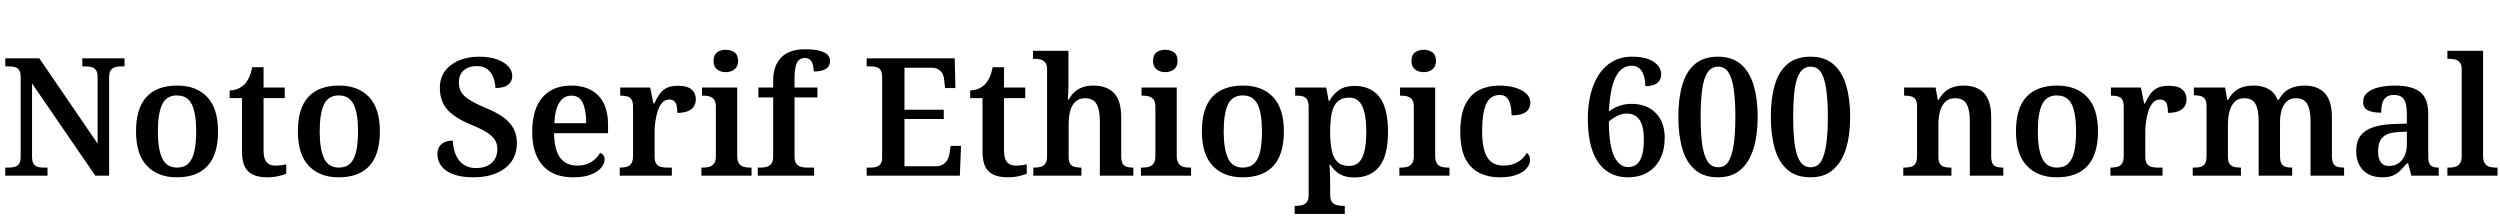 <svg xmlns="http://www.w3.org/2000/svg" xmlns:xlink="http://www.w3.org/1999/xlink" width="365.184" height="32.688"><path fill="black" d="M6.94 25.66L0.77 25.66L0.77 24.48L1.25 24.48Q1.75 24.48 2.16 24.37Q2.57 24.26 2.80 23.92Q3.02 23.57 3.02 22.85L3.02 22.85L3.02 11.23Q3.02 10.54 2.78 10.21Q2.54 9.89 2.16 9.79Q1.78 9.70 1.32 9.70L1.32 9.70L0.77 9.70L0.77 8.52L5.74 8.52L14.26 20.98L14.26 11.23Q14.26 10.58 14.03 10.26Q13.80 9.94 13.42 9.82Q13.03 9.70 12.58 9.70L12.58 9.70L12.02 9.70L12.02 8.52L18.19 8.52L18.19 9.70L17.62 9.70Q17.14 9.70 16.75 9.83Q16.37 9.96 16.15 10.30Q15.94 10.63 15.94 11.33L15.94 11.33L15.94 25.66L13.92 25.66L4.68 12.19L4.68 22.85Q4.68 23.57 4.90 23.92Q5.11 24.26 5.50 24.37Q5.88 24.48 6.36 24.48L6.36 24.48L6.94 24.48L6.94 25.66ZM25.82 25.90L25.82 25.90Q23.06 25.90 21.47 24.23Q19.87 22.56 19.87 19.18L19.87 19.18Q19.87 15.82 21.40 14.16Q22.92 12.50 25.90 12.50L25.90 12.50Q28.68 12.50 30.26 14.16Q31.85 15.82 31.85 19.18L31.85 19.18Q31.85 22.56 30.32 24.23Q28.80 25.90 25.82 25.90ZM25.87 24.48L25.87 24.48Q26.90 24.48 27.52 23.88Q28.13 23.28 28.39 22.09Q28.66 20.90 28.66 19.18L28.66 19.18Q28.66 16.56 28.02 15.25Q27.38 13.94 25.85 13.94L25.85 13.94Q24.31 13.94 23.69 15.25Q23.06 16.56 23.06 19.18L23.06 19.18Q23.06 21.79 23.70 23.14Q24.34 24.48 25.87 24.48ZM39.05 25.90L39.05 25.90Q37.20 25.90 36.28 25.06Q35.35 24.22 35.35 22.13L35.35 22.13L35.35 14.33L33.55 14.33L33.55 13.20Q34.20 13.20 34.78 12.95Q35.35 12.70 35.74 12.29L35.74 12.29Q36.12 11.88 36.40 11.28Q36.67 10.68 36.84 9.82L36.84 9.82L38.50 9.82L38.50 12.79L41.59 12.79L41.59 14.33L38.50 14.33L38.50 22.01Q38.50 23.14 38.92 23.66Q39.34 24.19 40.18 24.19L40.18 24.19Q40.61 24.19 41.02 24.14Q41.42 24.10 41.81 24L41.81 24L41.81 25.37Q41.45 25.54 40.69 25.72Q39.94 25.90 39.05 25.90ZM49.46 25.90L49.46 25.90Q46.70 25.90 45.11 24.23Q43.51 22.56 43.51 19.18L43.51 19.18Q43.51 15.82 45.04 14.16Q46.56 12.50 49.54 12.50L49.54 12.50Q52.32 12.50 53.90 14.16Q55.49 15.82 55.49 19.18L55.49 19.18Q55.49 22.56 53.96 24.23Q52.44 25.90 49.46 25.90ZM49.51 24.48L49.51 24.48Q50.54 24.48 51.16 23.88Q51.77 23.28 52.03 22.09Q52.30 20.90 52.30 19.18L52.30 19.18Q52.30 16.56 51.66 15.25Q51.02 13.94 49.49 13.94L49.49 13.94Q47.95 13.94 47.33 15.25Q46.70 16.56 46.70 19.18L46.70 19.18Q46.70 21.79 47.34 23.14Q47.98 24.48 49.51 24.48ZM69.19 25.90L69.19 25.90Q67.75 25.90 66.73 25.62Q65.71 25.34 65.09 24.86Q64.46 24.38 64.18 23.77Q63.89 23.16 63.89 22.54L63.89 22.54Q63.89 21.84 64.19 21.40Q64.49 20.95 64.99 20.75Q65.50 20.54 66.14 20.54L66.14 20.54Q66.19 21.74 66.60 22.66Q67.01 23.57 67.75 24.06Q68.50 24.55 69.50 24.55L69.50 24.55Q70.99 24.55 71.82 23.80Q72.65 23.04 72.65 21.79L72.65 21.79Q72.65 20.95 72.24 20.36Q71.83 19.78 70.98 19.26Q70.13 18.74 68.76 18.19L68.76 18.19Q67.15 17.52 66.16 16.76Q65.16 16.01 64.70 15.04Q64.25 14.06 64.25 12.84L64.25 12.84Q64.25 11.40 64.99 10.39Q65.74 9.38 67.03 8.83Q68.33 8.28 69.94 8.28L69.94 8.28Q71.57 8.28 72.65 8.69Q73.73 9.10 74.28 9.73Q74.83 10.37 74.83 11.09L74.83 11.09Q74.83 11.90 74.22 12.38Q73.61 12.86 72.36 12.86L72.36 12.86Q72.36 12.10 72.08 11.35Q71.81 10.61 71.22 10.13Q70.63 9.65 69.67 9.65L69.67 9.65Q68.47 9.65 67.75 10.27Q67.03 10.90 67.03 12.05L67.03 12.05Q67.03 12.84 67.37 13.44Q67.70 14.04 68.57 14.58Q69.43 15.12 70.94 15.77L70.94 15.77Q72.50 16.39 73.51 17.12Q74.52 17.86 75.01 18.77Q75.50 19.68 75.50 20.88L75.50 20.88Q75.50 22.44 74.74 23.56Q73.97 24.67 72.54 25.28Q71.11 25.90 69.19 25.90ZM83.71 25.90L83.71 25.90Q80.81 25.90 79.27 24.17Q77.74 22.44 77.74 19.30L77.74 19.30Q77.74 15.94 79.24 14.22Q80.74 12.50 83.45 12.50L83.45 12.50Q85.97 12.50 87.40 13.96Q88.82 15.41 88.82 18.26L88.82 18.26L88.82 19.46L80.93 19.46Q80.98 21.94 81.84 23.06Q82.70 24.19 84.36 24.19L84.36 24.19Q85.58 24.19 86.41 23.64Q87.24 23.09 87.65 22.34L87.65 22.34Q87.94 22.42 88.13 22.67Q88.32 22.92 88.32 23.30L88.32 23.30Q88.32 23.86 87.84 24.47Q87.36 25.08 86.34 25.49Q85.32 25.90 83.71 25.90ZM80.98 18L85.63 18Q85.63 16.15 85.14 15.06Q84.65 13.97 83.47 13.97L83.47 13.97Q82.34 13.97 81.70 15.00Q81.05 16.03 80.98 18L80.98 18ZM98.14 25.66L90.53 25.66L90.53 24.48L90.60 24.48Q91.15 24.48 91.57 24.36Q91.99 24.24 92.23 23.87Q92.47 23.50 92.47 22.75L92.47 22.75L92.47 15.60Q92.47 14.88 92.24 14.53Q92.02 14.18 91.61 14.08Q91.20 13.97 90.67 13.97L90.67 13.97L90.60 13.97L90.60 12.79L94.97 12.79L95.45 15.12L95.57 15.12Q95.93 14.33 96.35 13.74Q96.77 13.15 97.39 12.84Q98.02 12.53 99.05 12.53L99.05 12.53Q100.39 12.53 101.02 13.07Q101.64 13.61 101.64 14.50L101.64 14.50Q101.64 15.46 100.96 15.97Q100.27 16.49 98.93 16.49L98.93 16.49Q98.93 15.82 98.83 15.40Q98.74 14.98 98.47 14.76Q98.21 14.54 97.75 14.54L97.75 14.54Q97.15 14.54 96.74 14.99Q96.34 15.43 96.10 16.15Q95.86 16.87 95.74 17.68Q95.62 18.48 95.62 19.18L95.62 19.18L95.62 22.87Q95.62 23.57 95.86 23.92Q96.10 24.26 96.50 24.37Q96.91 24.48 97.39 24.48L97.39 24.48L98.14 24.48L98.14 25.66ZM109.78 25.66L102.46 25.66L102.46 24.48L102.77 24.48Q103.27 24.48 103.67 24.35Q104.06 24.22 104.32 23.86Q104.57 23.50 104.57 22.82L104.57 22.82L104.57 15.58Q104.57 14.90 104.32 14.56Q104.06 14.21 103.66 14.09Q103.25 13.97 102.77 13.97L102.77 13.97L102.55 13.97L102.55 12.79L107.69 12.79L107.69 22.78Q107.69 23.47 107.93 23.84Q108.17 24.22 108.58 24.35Q108.98 24.48 109.49 24.48L109.49 24.48L109.78 24.48L109.78 25.66ZM106.01 10.54L106.01 10.54Q105.26 10.54 104.75 10.14Q104.23 9.74 104.23 8.90L104.23 8.90Q104.23 8.02 104.75 7.64Q105.26 7.27 106.01 7.27L106.01 7.27Q106.75 7.27 107.28 7.64Q107.81 8.02 107.81 8.90L107.81 8.90Q107.81 9.74 107.28 10.14Q106.75 10.54 106.01 10.54ZM118.92 25.66L110.69 25.66L110.69 24.48L111.14 24.48Q111.58 24.48 111.98 24.37Q112.39 24.26 112.67 23.92Q112.94 23.57 112.94 22.85L112.94 22.85L112.94 14.23L110.78 14.23L110.78 12.79L112.94 12.79L112.94 11.78Q112.94 9.60 114.11 8.40Q115.27 7.20 117.58 7.20L117.58 7.20Q119.02 7.20 119.82 7.44Q120.62 7.68 120.94 8.06Q121.25 8.45 121.25 8.93L121.25 8.93Q121.25 9.36 121.01 9.71Q120.77 10.06 120.24 10.25Q119.71 10.44 118.87 10.44L118.87 10.44Q118.87 10.03 118.76 9.56Q118.66 9.10 118.38 8.78Q118.10 8.47 117.58 8.47L117.58 8.47Q116.76 8.47 116.41 9.18Q116.06 9.89 116.06 11.45L116.06 11.45L116.06 12.79L119.40 12.79L119.40 14.23L116.06 14.23L116.06 22.85Q116.06 23.57 116.33 23.92Q116.59 24.26 117.01 24.37Q117.43 24.48 117.86 24.48L117.86 24.48L118.92 24.48L118.92 25.66ZM140.21 25.66L126.60 25.66L126.60 24.48L127.25 24.48Q127.70 24.48 128.06 24.36Q128.42 24.24 128.64 23.92Q128.86 23.59 128.86 23.04L128.86 23.04L128.86 11.26Q128.86 10.56 128.63 10.24Q128.40 9.91 128.04 9.80Q127.68 9.70 127.22 9.70L127.22 9.70L126.60 9.70L126.60 8.52L139.46 8.52L139.56 12.86L138.05 12.86L137.93 11.76Q137.88 11.18 137.68 10.78Q137.47 10.37 137.06 10.13Q136.66 9.89 136.01 9.89L136.01 9.89L132.12 9.89L132.12 16.03L137.86 16.03L137.86 17.38L132.12 17.38L132.12 24.29L136.63 24.29Q137.30 24.29 137.72 24.04Q138.14 23.78 138.38 23.36Q138.62 22.94 138.70 22.42L138.70 22.42L138.86 21.31L140.38 21.31L140.21 25.66ZM147.22 25.90L147.22 25.90Q145.37 25.90 144.44 25.06Q143.52 24.22 143.52 22.13L143.52 22.13L143.52 14.33L141.72 14.33L141.72 13.20Q142.37 13.20 142.94 12.95Q143.52 12.70 143.90 12.29L143.90 12.29Q144.29 11.88 144.56 11.28Q144.84 10.68 145.01 9.82L145.01 9.82L146.66 9.82L146.66 12.79L149.76 12.79L149.76 14.33L146.66 14.33L146.66 22.01Q146.66 23.14 147.08 23.66Q147.50 24.19 148.34 24.19L148.34 24.19Q148.78 24.19 149.18 24.14Q149.59 24.10 149.98 24L149.98 24L149.98 25.37Q149.62 25.54 148.86 25.72Q148.10 25.90 147.22 25.90ZM157.97 25.66L150.94 25.66L150.94 24.48L151.10 24.48Q151.63 24.48 152.04 24.37Q152.45 24.26 152.70 23.89Q152.95 23.52 152.95 22.80L152.95 22.80L152.95 10.13Q152.95 9.43 152.66 9.11Q152.38 8.78 151.97 8.69Q151.56 8.59 151.15 8.59L151.15 8.59L150.89 8.59L150.89 7.42L156.07 7.42L156.07 11.98Q156.07 12.50 156.06 13.03Q156.05 13.56 156.02 13.97Q156 14.38 155.98 14.54L155.98 14.54L156.12 14.54Q156.46 13.92 156.94 13.46Q157.42 13.01 158.10 12.76Q158.78 12.50 159.67 12.50L159.67 12.50Q161.71 12.50 162.74 13.61Q163.78 14.71 163.78 17.16L163.78 17.16L163.78 22.78Q163.78 23.52 163.98 23.88Q164.18 24.24 164.57 24.36Q164.95 24.48 165.48 24.48L165.48 24.48L165.55 24.48L165.55 25.66L160.66 25.66L160.66 17.62Q160.66 16.06 160.18 15.20Q159.70 14.35 158.47 14.35L158.47 14.35Q157.61 14.35 157.08 14.86Q156.55 15.36 156.32 16.22Q156.10 17.09 156.10 18.14L156.10 18.14L156.10 22.90Q156.10 23.59 156.32 23.93Q156.55 24.26 156.95 24.37Q157.34 24.48 157.87 24.48L157.87 24.48L157.97 24.48L157.97 25.66ZM173.98 25.66L166.66 25.66L166.66 24.48L166.97 24.48Q167.47 24.48 167.87 24.35Q168.26 24.22 168.52 23.86Q168.77 23.50 168.77 22.82L168.77 22.82L168.77 15.58Q168.77 14.90 168.52 14.56Q168.26 14.21 167.86 14.09Q167.45 13.97 166.97 13.97L166.97 13.97L166.75 13.97L166.75 12.79L171.89 12.79L171.89 22.78Q171.89 23.47 172.13 23.84Q172.37 24.22 172.78 24.35Q173.18 24.48 173.69 24.48L173.69 24.48L173.98 24.48L173.98 25.66ZM170.21 10.54L170.21 10.54Q169.46 10.54 168.95 10.14Q168.43 9.74 168.43 8.90L168.43 8.90Q168.43 8.02 168.95 7.64Q169.46 7.27 170.21 7.27L170.21 7.27Q170.95 7.27 171.48 7.64Q172.01 8.02 172.01 8.90L172.01 8.90Q172.01 9.74 171.48 10.14Q170.95 10.54 170.21 10.54ZM181.51 25.90L181.51 25.90Q178.75 25.90 177.16 24.23Q175.56 22.56 175.56 19.18L175.56 19.18Q175.56 15.82 177.08 14.16Q178.61 12.50 181.58 12.50L181.58 12.50Q184.37 12.50 185.95 14.16Q187.54 15.82 187.54 19.18L187.54 19.18Q187.54 22.56 186.01 24.23Q184.49 25.90 181.51 25.90ZM181.56 24.48L181.56 24.48Q182.59 24.48 183.20 23.88Q183.82 23.28 184.08 22.09Q184.34 20.90 184.34 19.18L184.34 19.18Q184.34 16.56 183.71 15.25Q183.07 13.94 181.54 13.94L181.54 13.94Q180.00 13.94 179.38 15.25Q178.75 16.56 178.75 19.18L178.75 19.18Q178.75 21.79 179.39 23.14Q180.02 24.48 181.56 24.48ZM196.44 31.25L189.12 31.25L189.12 30.07L189.36 30.07Q189.79 30.07 190.21 29.96Q190.63 29.86 190.90 29.51Q191.16 29.16 191.16 28.46L191.16 28.46L191.16 15.62Q191.16 14.90 190.93 14.54Q190.70 14.18 190.32 14.08Q189.94 13.97 189.46 13.97L189.46 13.97L189.19 13.97L189.19 12.79L193.73 12.79L194.09 14.76L194.18 14.76Q194.71 13.78 195.59 13.16Q196.46 12.55 197.86 12.55L197.86 12.55Q200.23 12.55 201.49 14.16Q202.75 15.77 202.75 19.25L202.75 19.25Q202.75 22.73 201.49 24.32Q200.23 25.92 197.83 25.92L197.83 25.92Q196.51 25.92 195.68 25.42Q194.86 24.91 194.33 24.07L194.33 24.07L194.21 24.07Q194.26 24.74 194.28 25.48Q194.30 26.21 194.30 26.76L194.30 26.76L194.30 28.49Q194.30 29.18 194.58 29.52Q194.86 29.86 195.28 29.96Q195.70 30.07 196.10 30.07L196.10 30.07L196.44 30.07L196.44 31.25ZM197.06 24.24L197.06 24.24Q198.41 24.24 199.00 22.98Q199.58 21.72 199.58 19.25L199.58 19.25Q199.58 16.80 199.00 15.53Q198.41 14.26 197.06 14.26L197.06 14.26Q196.01 14.26 195.40 14.82Q194.78 15.38 194.54 16.49Q194.30 17.59 194.30 19.25L194.30 19.25Q194.30 20.88 194.54 22.00Q194.78 23.11 195.40 23.68Q196.01 24.24 197.06 24.24ZM211.73 25.66L204.41 25.66L204.41 24.48L204.72 24.48Q205.22 24.48 205.62 24.35Q206.02 24.22 206.27 23.86Q206.52 23.50 206.52 22.82L206.52 22.82L206.52 15.58Q206.52 14.90 206.27 14.56Q206.02 14.21 205.61 14.09Q205.20 13.97 204.72 13.97L204.72 13.97L204.50 13.97L204.50 12.79L209.64 12.79L209.64 22.78Q209.64 23.47 209.88 23.84Q210.12 24.22 210.53 24.35Q210.94 24.48 211.44 24.48L211.44 24.48L211.73 24.48L211.73 25.66ZM207.96 10.54L207.96 10.54Q207.22 10.54 206.70 10.14Q206.18 9.74 206.18 8.90L206.18 8.90Q206.18 8.02 206.70 7.64Q207.22 7.27 207.96 7.27L207.96 7.27Q208.70 7.27 209.23 7.64Q209.76 8.02 209.76 8.90L209.76 8.90Q209.76 9.74 209.23 10.14Q208.70 10.54 207.96 10.54ZM219.10 25.90L219.10 25.90Q217.39 25.90 216.08 25.25Q214.78 24.60 214.04 23.15Q213.31 21.70 213.31 19.27L213.31 19.27Q213.31 16.70 214.07 15.23Q214.82 13.75 216.11 13.13Q217.39 12.50 219 12.50L219 12.50Q220.34 12.50 221.36 12.82Q222.38 13.13 222.96 13.68Q223.54 14.23 223.54 15.00L223.54 15.00Q223.54 15.53 223.28 15.95Q223.03 16.37 222.44 16.61Q221.86 16.85 220.80 16.85L220.80 16.85Q220.80 16.03 220.64 15.36Q220.49 14.69 220.12 14.28Q219.74 13.87 219.05 13.87L219.05 13.87Q218.28 13.87 217.70 14.34Q217.13 14.81 216.82 15.98Q216.50 17.16 216.50 19.25L216.50 19.25Q216.50 20.90 216.83 22.01Q217.15 23.11 217.84 23.65Q218.52 24.19 219.62 24.19L219.62 24.19Q220.44 24.19 221.10 23.95Q221.76 23.71 222.25 23.28Q222.74 22.85 223.01 22.34L223.01 22.34Q223.27 22.51 223.39 22.78Q223.51 23.04 223.51 23.38L223.51 23.38Q223.51 23.95 223.04 24.54Q222.58 25.13 221.59 25.51Q220.61 25.90 219.10 25.90ZM237.74 25.90L237.74 25.90Q236.06 25.90 234.74 25.01Q233.42 24.12 232.68 22.21Q231.94 20.30 231.94 17.28L231.94 17.28Q231.94 15.41 232.34 13.78Q232.75 12.14 233.54 10.91Q234.34 9.67 235.56 8.98Q236.78 8.28 238.42 8.28L238.42 8.28Q239.88 8.28 240.82 8.65Q241.75 9.02 242.21 9.61Q242.66 10.20 242.66 10.87L242.66 10.87Q242.66 11.62 242.11 12.10Q241.56 12.58 240.34 12.58L240.34 12.58Q240.34 11.76 240.13 11.09Q239.93 10.42 239.50 10.01Q239.06 9.60 238.37 9.60L238.37 9.60Q237.31 9.60 236.59 10.38Q235.87 11.16 235.50 12.64Q235.13 14.11 235.01 16.27L235.01 16.27Q235.44 15.96 235.93 15.72Q236.42 15.48 237.02 15.32Q237.62 15.17 238.32 15.17L238.32 15.17Q240.53 15.17 241.85 16.49Q243.17 17.81 243.17 20.14L243.17 20.14Q243.17 21.84 242.54 23.14Q241.92 24.43 240.71 25.16Q239.50 25.90 237.74 25.90ZM237.84 24.41L237.84 24.41Q238.56 24.41 239.08 24Q239.59 23.59 239.86 22.70Q240.12 21.82 240.12 20.38L240.12 20.38Q240.12 18.34 239.46 17.46Q238.80 16.58 237.62 16.58L237.62 16.58Q237.12 16.58 236.64 16.76Q236.16 16.94 235.74 17.21Q235.32 17.47 235.01 17.76L235.01 17.76Q235.03 21.31 235.80 22.86Q236.57 24.41 237.84 24.41ZM250.97 25.90L250.97 25.90Q248.86 25.90 247.58 24.79Q246.31 23.69 245.74 21.70Q245.16 19.70 245.16 17.04L245.16 17.04Q245.16 14.38 245.74 12.41Q246.31 10.44 247.58 9.36Q248.86 8.28 250.99 8.28L250.99 8.28Q252.98 8.28 254.27 9.36Q255.55 10.44 256.15 12.42Q256.75 14.40 256.75 17.06L256.75 17.06Q256.75 19.73 256.14 21.71Q255.53 23.69 254.26 24.79Q252.98 25.90 250.97 25.90ZM250.97 24.43L250.97 24.43Q251.98 24.43 252.50 23.56Q253.03 22.68 253.26 21.04Q253.49 19.39 253.49 17.06L253.49 17.06Q253.49 14.74 253.26 13.09Q253.03 11.45 252.50 10.60Q251.98 9.74 250.99 9.74L250.99 9.74Q249.98 9.74 249.42 10.60Q248.86 11.45 248.64 13.09Q248.42 14.74 248.42 17.06L248.42 17.06Q248.42 19.39 248.64 21.04Q248.86 22.68 249.42 23.56Q249.98 24.43 250.97 24.43ZM264.48 25.90L264.48 25.90Q262.37 25.90 261.10 24.79Q259.82 23.69 259.25 21.70Q258.67 19.70 258.67 17.04L258.67 17.04Q258.67 14.38 259.25 12.41Q259.82 10.44 261.10 9.36Q262.37 8.28 264.50 8.28L264.50 8.28Q266.50 8.28 267.78 9.36Q269.06 10.44 269.66 12.42Q270.26 14.40 270.26 17.06L270.26 17.06Q270.26 19.73 269.65 21.71Q269.04 23.69 267.77 24.79Q266.50 25.90 264.48 25.90ZM264.48 24.43L264.48 24.43Q265.49 24.43 266.02 23.56Q266.54 22.68 266.77 21.04Q267 19.39 267 17.06L267 17.06Q267 14.74 266.77 13.09Q266.54 11.45 266.02 10.60Q265.49 9.74 264.50 9.74L264.50 9.74Q263.50 9.74 262.93 10.60Q262.37 11.45 262.15 13.09Q261.94 14.74 261.94 17.06L261.94 17.06Q261.94 19.39 262.15 21.04Q262.37 22.68 262.93 23.56Q263.50 24.43 264.48 24.43ZM285.05 25.66L278.02 25.66L278.02 24.48L278.18 24.48Q278.74 24.48 279.14 24.37Q279.55 24.26 279.79 23.89Q280.03 23.52 280.03 22.80L280.03 22.80L280.03 15.55Q280.03 14.86 279.80 14.52Q279.58 14.18 279.18 14.08Q278.78 13.97 278.26 13.97L278.26 13.97L278.14 13.97L278.14 12.79L282.74 12.79L283.06 14.59L283.18 14.59Q283.82 13.46 284.70 12.98Q285.58 12.50 286.87 12.50L286.87 12.50Q288.79 12.50 289.82 13.61Q290.86 14.71 290.86 17.16L290.86 17.16L290.86 22.78Q290.86 23.52 291.05 23.88Q291.24 24.24 291.61 24.36Q291.98 24.48 292.51 24.48L292.51 24.48L292.63 24.48L292.63 25.66L287.74 25.66L287.74 17.62Q287.74 16.06 287.27 15.20Q286.80 14.35 285.58 14.35L285.58 14.35Q284.69 14.35 284.15 14.88Q283.61 15.41 283.38 16.27Q283.15 17.14 283.15 18.14L283.15 18.14L283.15 22.90Q283.15 23.59 283.38 23.93Q283.61 24.26 284.00 24.37Q284.40 24.48 284.93 24.48L284.93 24.48L285.05 24.48L285.05 25.66ZM300.43 25.90L300.43 25.90Q297.67 25.90 296.08 24.23Q294.48 22.56 294.48 19.18L294.48 19.18Q294.48 15.82 296.00 14.16Q297.53 12.50 300.50 12.50L300.50 12.50Q303.29 12.50 304.87 14.16Q306.46 15.82 306.46 19.18L306.46 19.18Q306.46 22.56 304.93 24.23Q303.41 25.90 300.43 25.90ZM300.48 24.48L300.48 24.48Q301.51 24.48 302.12 23.88Q302.74 23.28 303 22.09Q303.26 20.90 303.26 19.18L303.26 19.18Q303.26 16.56 302.63 15.25Q301.99 13.94 300.46 13.94L300.46 13.94Q298.92 13.94 298.30 15.25Q297.67 16.56 297.67 19.18L297.67 19.18Q297.67 21.79 298.31 23.14Q298.94 24.48 300.48 24.48ZM315.89 25.66L308.28 25.66L308.28 24.48L308.35 24.48Q308.90 24.48 309.32 24.36Q309.74 24.24 309.98 23.87Q310.22 23.50 310.22 22.75L310.22 22.75L310.22 15.60Q310.22 14.88 310.00 14.53Q309.77 14.18 309.36 14.08Q308.95 13.97 308.42 13.97L308.42 13.97L308.35 13.97L308.35 12.79L312.72 12.79L313.20 15.12L313.32 15.12Q313.68 14.33 314.10 13.74Q314.52 13.15 315.14 12.84Q315.77 12.53 316.80 12.53L316.80 12.53Q318.14 12.53 318.77 13.07Q319.39 13.61 319.39 14.50L319.39 14.50Q319.39 15.46 318.71 15.97Q318.02 16.49 316.68 16.49L316.68 16.49Q316.68 15.82 316.58 15.40Q316.49 14.98 316.22 14.76Q315.96 14.54 315.50 14.54L315.50 14.54Q314.90 14.54 314.50 14.99Q314.09 15.43 313.85 16.15Q313.61 16.87 313.49 17.68Q313.37 18.48 313.37 19.18L313.37 19.18L313.37 22.87Q313.37 23.57 313.61 23.92Q313.85 24.26 314.26 24.37Q314.66 24.48 315.14 24.48L315.14 24.48L315.89 24.48L315.89 25.66ZM327.34 25.66L320.30 25.66L320.30 24.48L320.54 24.48Q321.10 24.48 321.48 24.37Q321.86 24.26 322.09 23.89Q322.32 23.52 322.32 22.80L322.32 22.80L322.32 15.50Q322.32 14.81 322.09 14.47Q321.86 14.14 321.47 14.03Q321.07 13.92 320.54 13.92L320.54 13.92L320.47 13.92L320.47 12.79L325.03 12.79L325.34 14.59L325.46 14.59Q326.09 13.46 326.98 12.98Q327.86 12.50 329.21 12.50L329.21 12.50Q330.02 12.50 330.71 12.72Q331.39 12.94 331.90 13.38Q332.40 13.82 332.69 14.59L332.69 14.59L332.86 14.59Q333.46 13.46 334.42 12.98Q335.38 12.50 336.65 12.50L336.65 12.50Q338.54 12.50 339.59 13.61Q340.63 14.71 340.63 17.16L340.63 17.16L340.63 22.78Q340.63 23.52 340.84 23.88Q341.04 24.24 341.42 24.36Q341.81 24.48 342.34 24.48L342.34 24.48L342.41 24.48L342.41 25.66L337.51 25.66L337.51 17.62Q337.51 16.06 337.03 15.20Q336.55 14.35 335.38 14.35L335.38 14.35Q334.54 14.35 334.02 14.83Q333.50 15.31 333.28 16.10Q333.05 16.90 333.05 17.86L333.05 17.86L333.05 22.78Q333.05 23.52 333.25 23.88Q333.46 24.24 333.84 24.36Q334.22 24.48 334.75 24.48L334.75 24.48L334.82 24.48L334.82 25.66L329.93 25.66L329.93 17.62Q329.93 16.06 329.47 15.20Q329.02 14.35 327.82 14.35L327.82 14.35Q326.93 14.35 326.41 14.88Q325.90 15.41 325.67 16.27Q325.44 17.14 325.44 18.14L325.44 18.14L325.44 22.90Q325.44 23.59 325.68 23.93Q325.92 24.26 326.32 24.37Q326.71 24.48 327.24 24.48L327.24 24.48L327.34 24.48L327.34 25.66ZM347.93 25.90L347.93 25.90Q346.87 25.90 346.02 25.48Q345.17 25.06 344.68 24.19Q344.18 23.33 344.18 22.01L344.18 22.01Q344.18 20.06 345.53 19.14Q346.87 18.22 349.58 18.12L349.58 18.12L351.58 18.05L351.58 16.68Q351.58 15.82 351.43 15.19Q351.29 14.57 350.88 14.22Q350.47 13.87 349.68 13.87L349.68 13.87Q348.96 13.87 348.55 14.20Q348.14 14.52 347.99 15.10Q347.83 15.67 347.83 16.46L347.83 16.46Q346.51 16.46 345.85 16.10Q345.19 15.74 345.19 14.90L345.19 14.90Q345.19 14.04 345.83 13.51Q346.46 12.98 347.54 12.74Q348.62 12.50 349.90 12.50L349.90 12.50Q352.30 12.50 353.50 13.43Q354.70 14.35 354.70 16.61L354.70 16.61L354.70 22.78Q354.70 23.45 354.84 23.81Q354.98 24.17 355.31 24.32Q355.63 24.48 356.16 24.48L356.16 24.48L356.23 24.48L356.23 25.66L352.22 25.66L351.77 23.86L351.58 23.86Q351.05 24.50 350.58 24.96Q350.11 25.42 349.50 25.66Q348.89 25.90 347.93 25.90ZM348.96 24.24L348.96 24.24Q349.75 24.24 350.34 23.86Q350.93 23.47 351.25 22.75Q351.58 22.03 351.58 21.07L351.58 21.07L351.58 19.22L350.33 19.30Q349.20 19.34 348.56 19.68Q347.93 20.02 347.65 20.62Q347.38 21.22 347.38 22.10L347.38 22.10Q347.38 22.82 347.56 23.29Q347.74 23.76 348.08 24Q348.43 24.24 348.96 24.24ZM364.82 25.66L357.50 25.66L357.50 24.48L357.79 24.48Q358.30 24.48 358.70 24.35Q359.11 24.22 359.35 23.84Q359.59 23.47 359.59 22.78L359.59 22.78L359.59 10.13Q359.59 9.43 359.30 9.11Q359.02 8.78 358.61 8.69Q358.20 8.59 357.79 8.59L357.79 8.59L357.50 8.59L357.50 7.42L362.71 7.42L362.71 22.78Q362.71 23.47 362.95 23.84Q363.19 24.22 363.61 24.35Q364.03 24.48 364.51 24.48L364.51 24.48L364.82 24.48L364.82 25.66Z"/></svg>